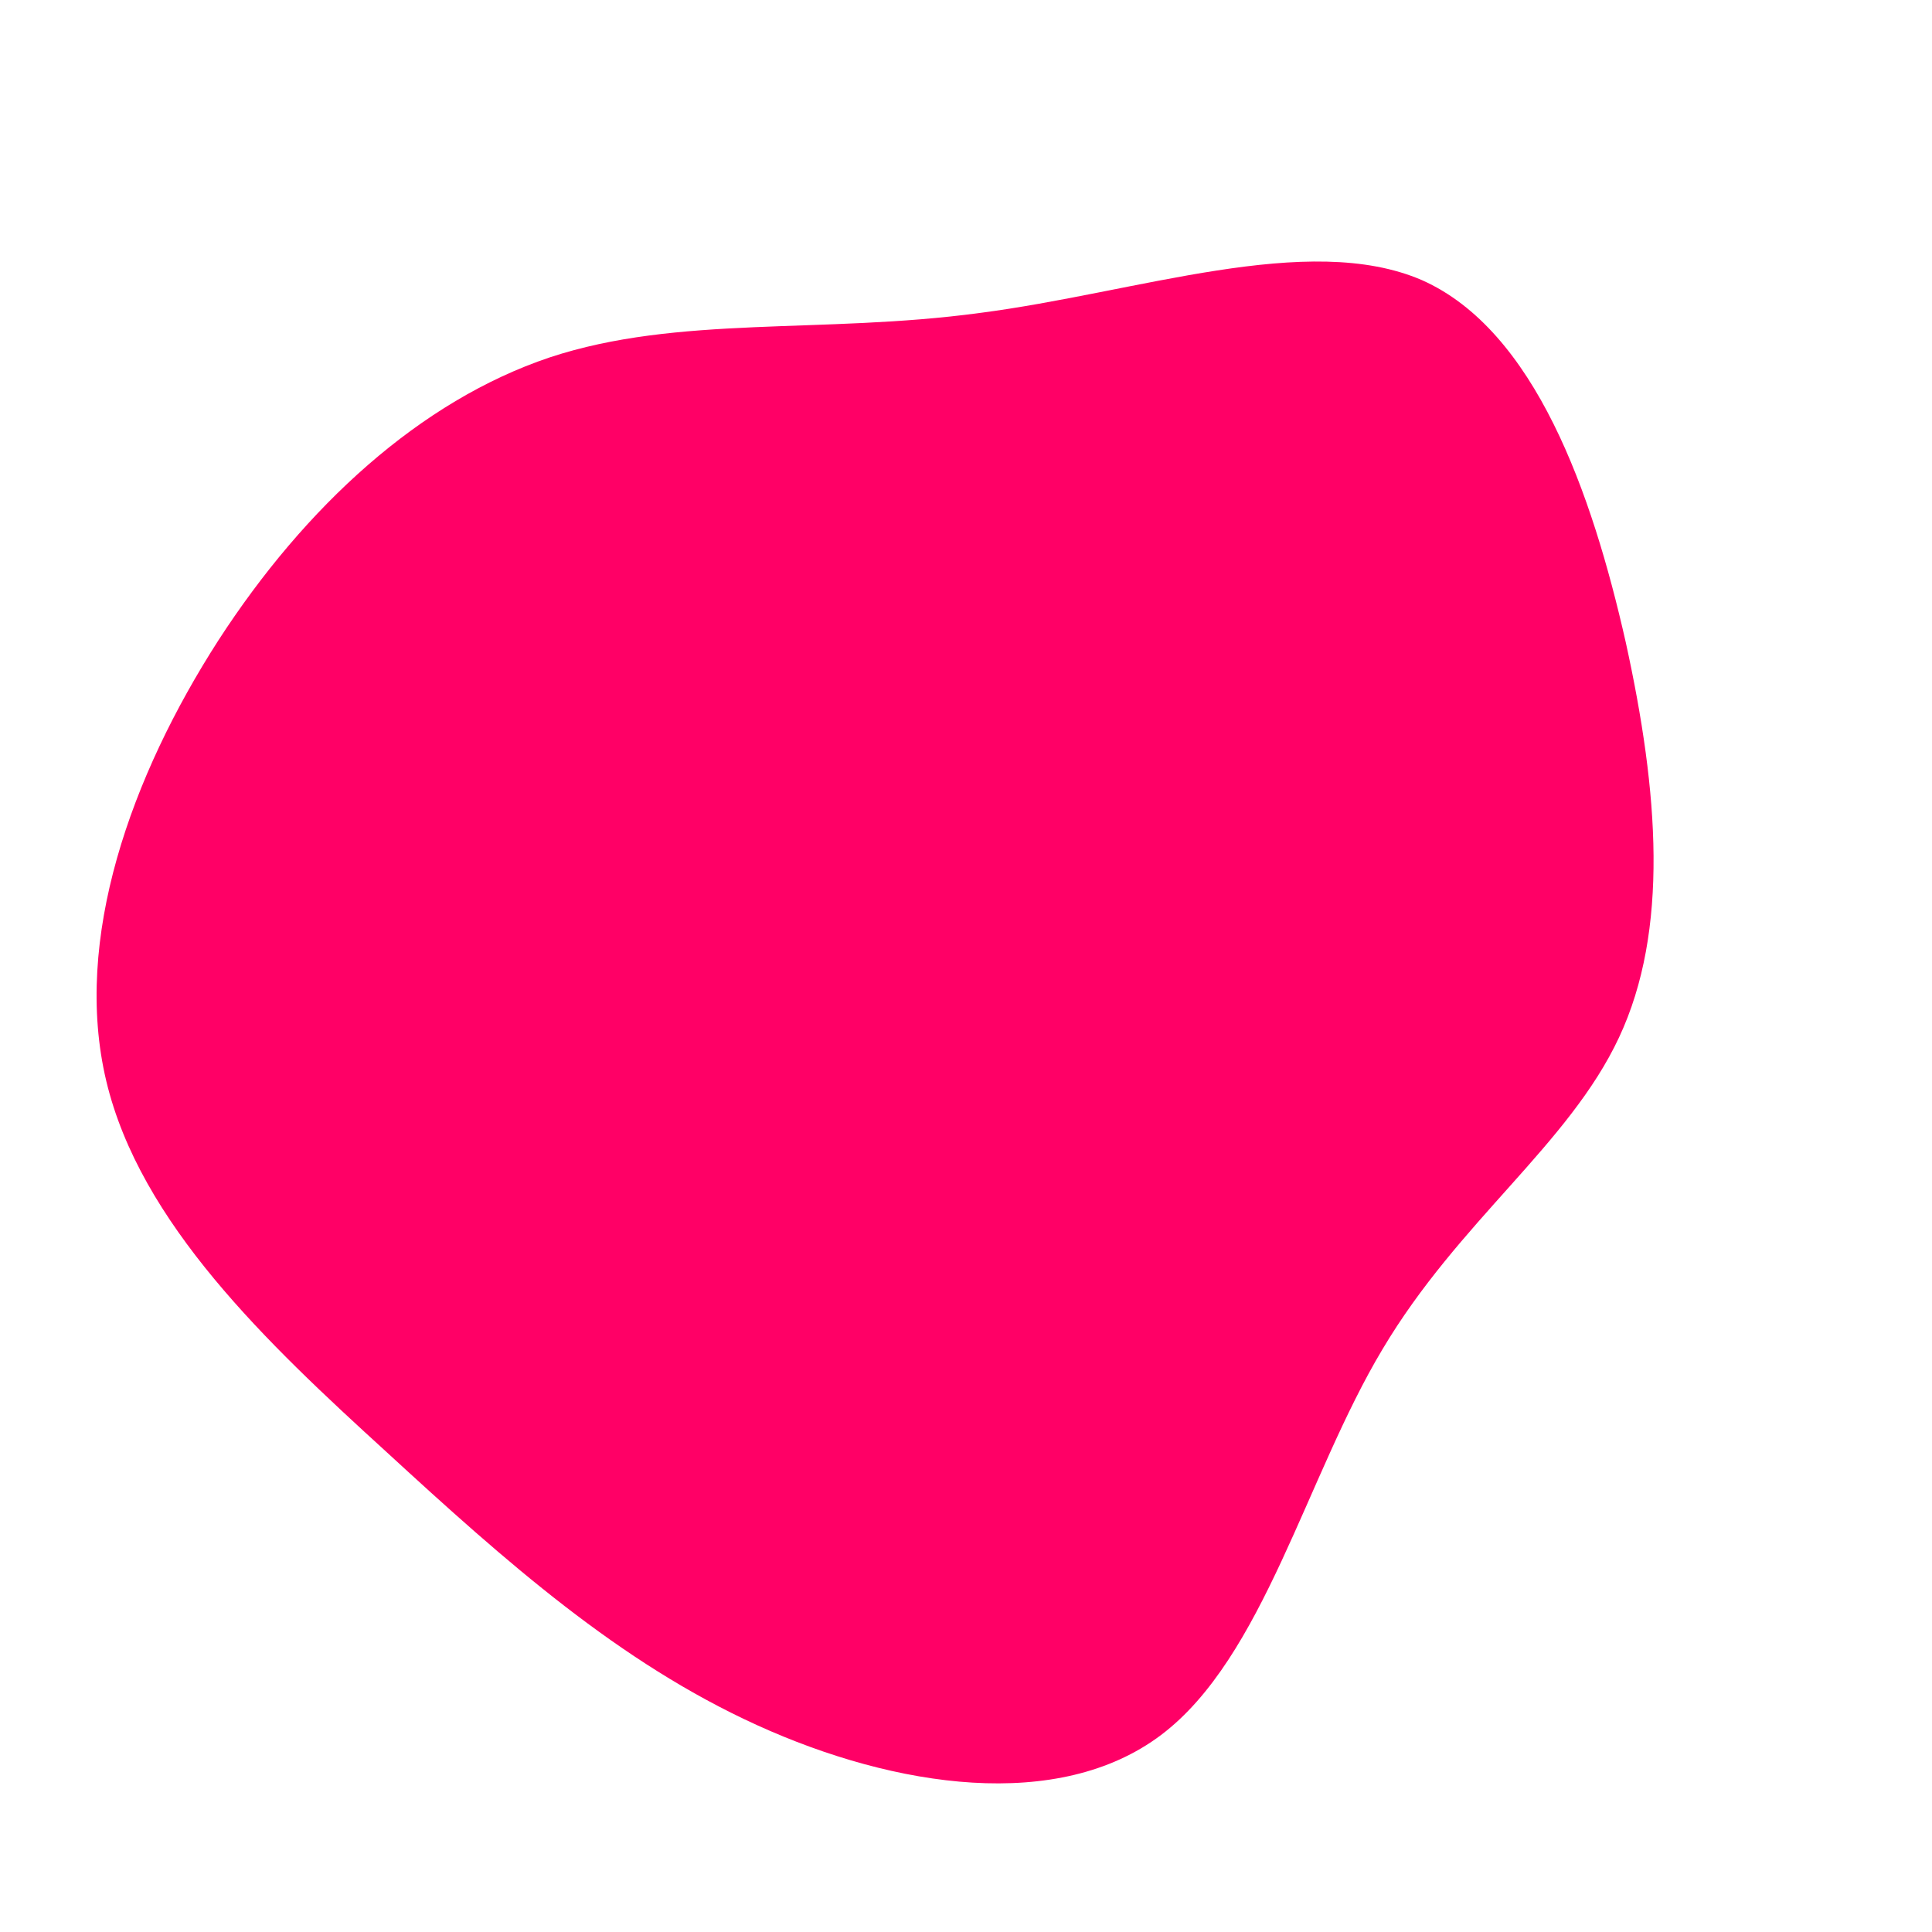 <?xml version="1.0" standalone="no"?>
<svg viewBox="0 0 200 200" xmlns="http://www.w3.org/2000/svg">
  <path fill="#FF0066" d="M47.2,-71C58.9,-65.8,64.8,-49,68.3,-33.5C71.7,-18,72.8,-3.7,67.6,7.4C62.4,18.5,51,26.4,43.1,39.7C35.2,52.9,30.8,71.6,20.2,79.6C9.6,87.6,-7.3,85.1,-21.6,78.6C-35.9,72.1,-47.6,61.7,-60,50.3C-72.4,39,-85.5,26.6,-89,11.9C-92.5,-2.8,-86.4,-19.7,-77.4,-33.7C-68.4,-47.6,-56.5,-58.5,-43.1,-63C-29.8,-67.4,-14.9,-65.4,1.4,-67.6C17.7,-69.7,35.4,-76.1,47.2,-71Z" transform="translate(100 100)" />
</svg>
